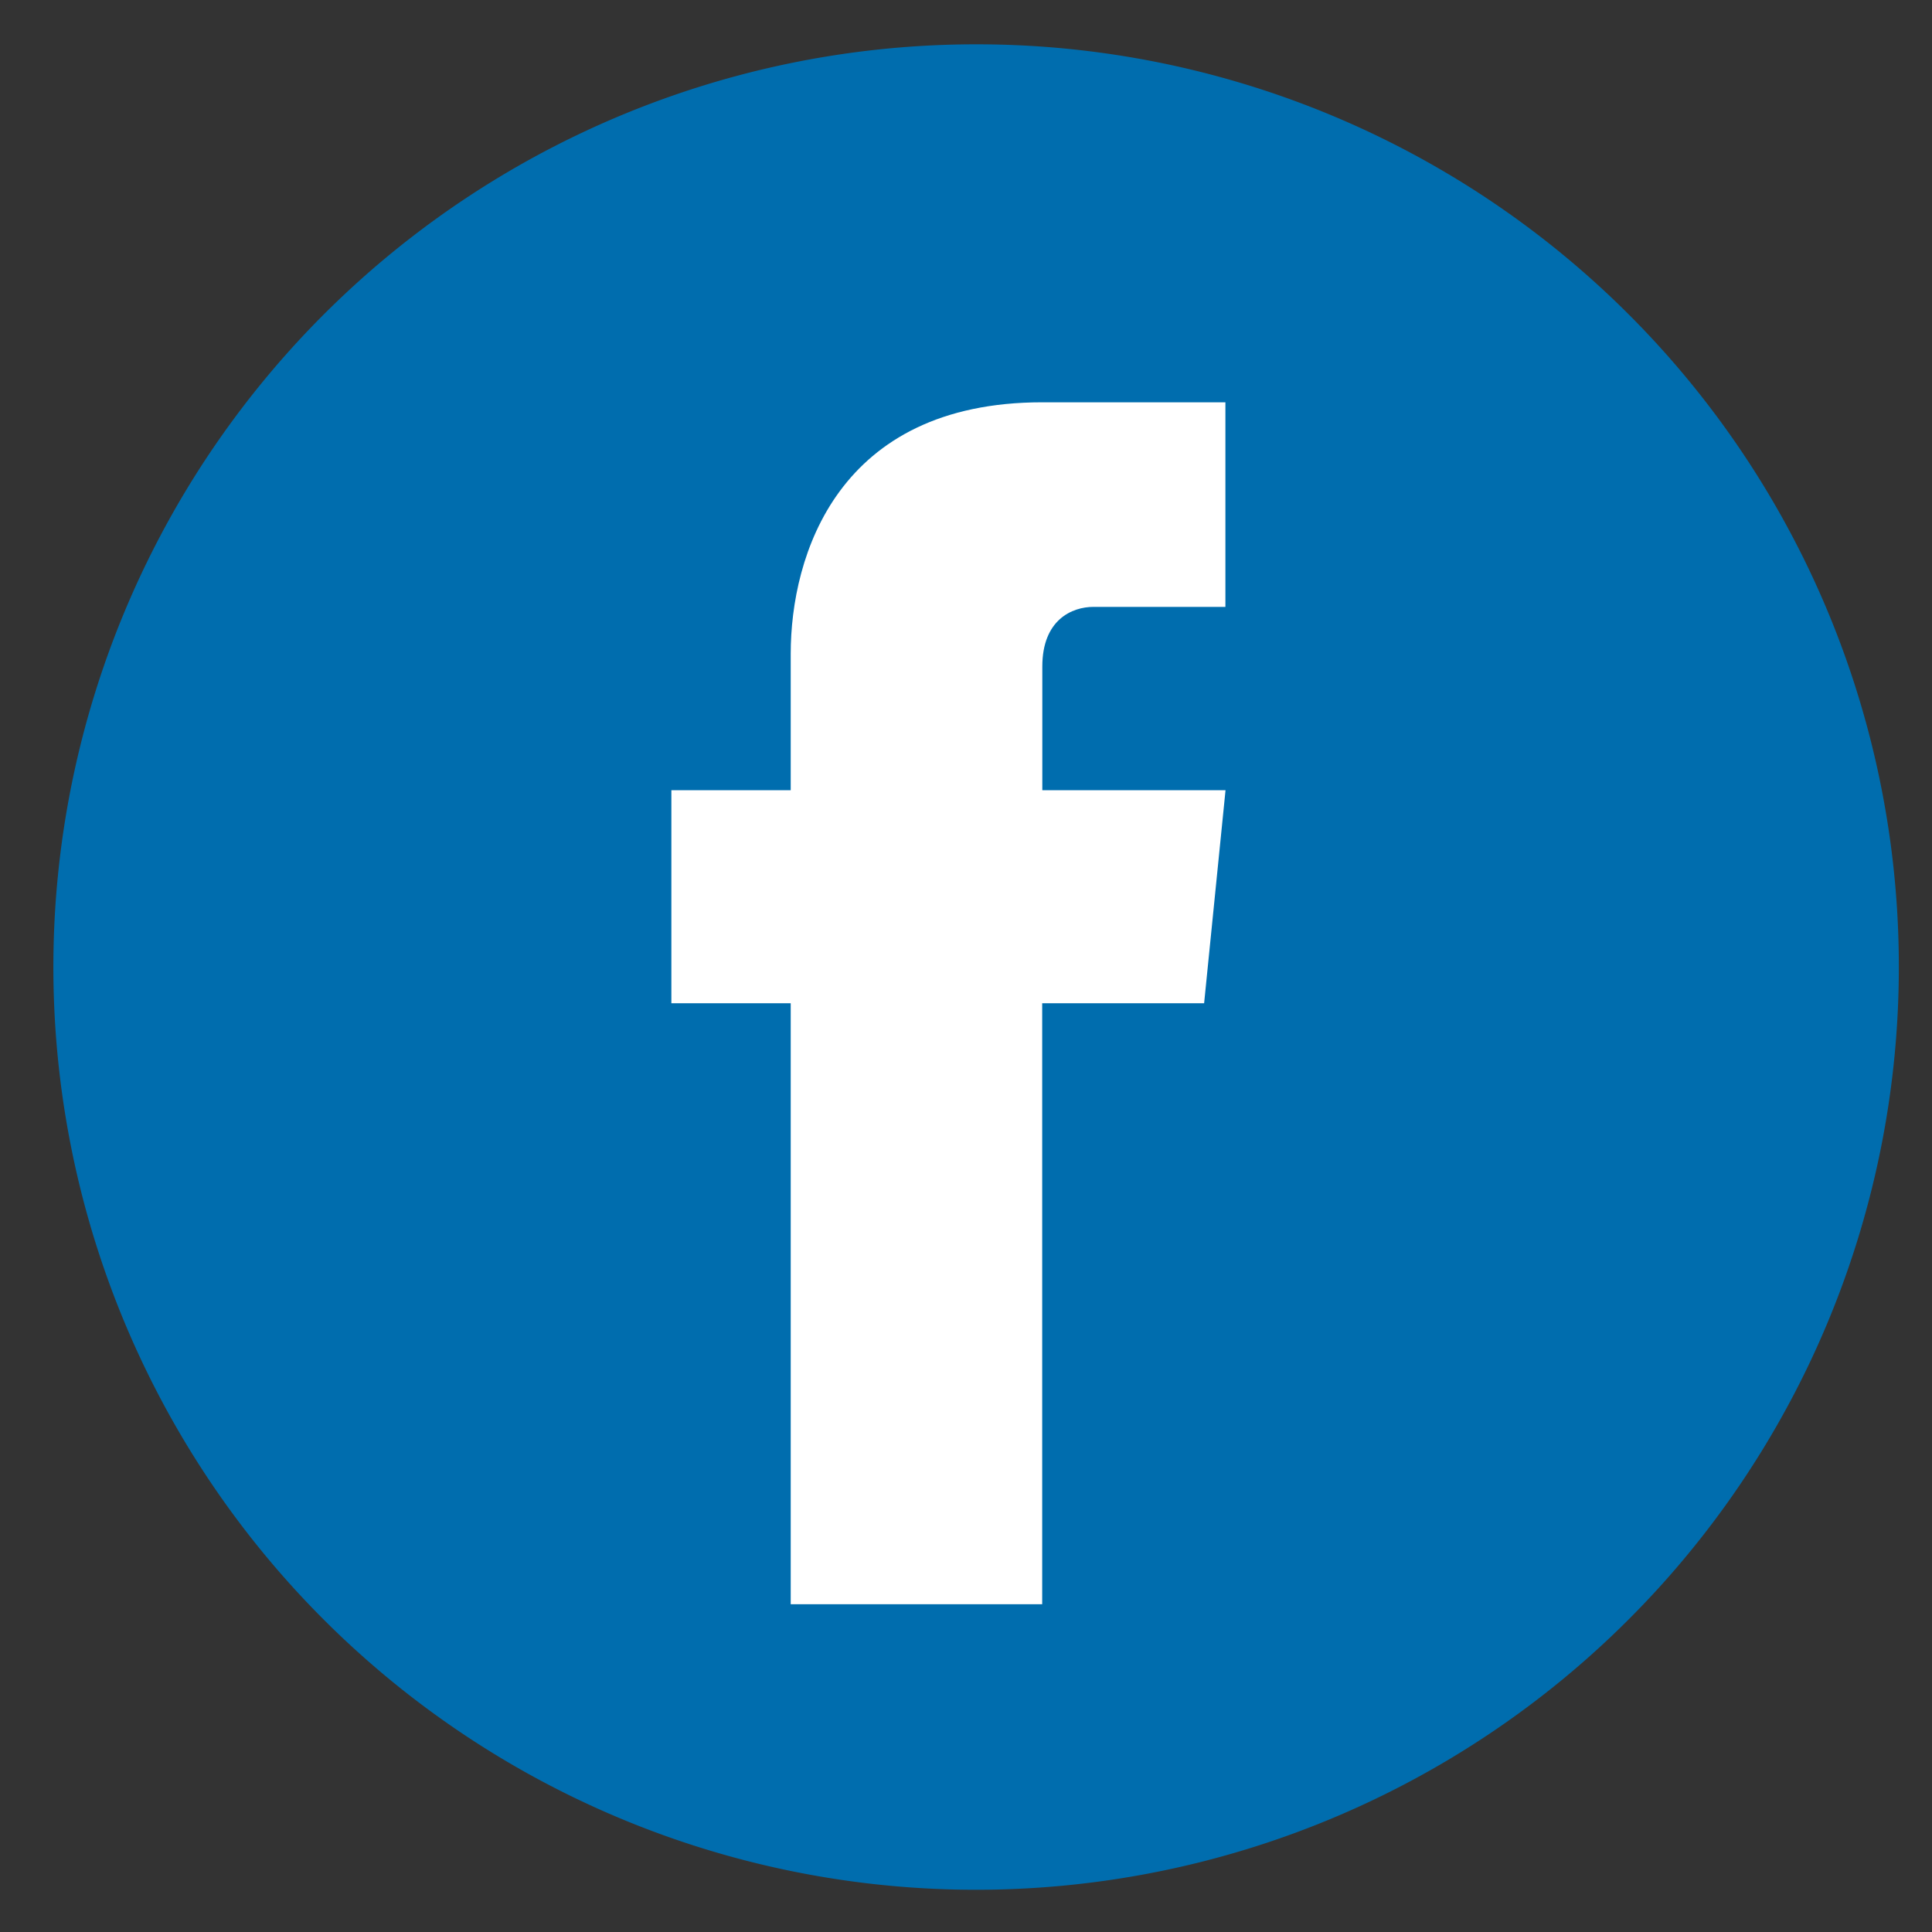 <svg xmlns="http://www.w3.org/2000/svg" xmlns:xlink="http://www.w3.org/1999/xlink" width="48" height="48" viewBox="0 0 48 48"><rect x="0" y="0" width="48" height="48" fill="#333333" stroke="none"/><defs><clipPath id="b"><rect width="48" height="48"/></clipPath></defs><g id="a" clip-path="url(#b)"><g transform="translate(1.326 1.101)"><path d="M1823.31,1245.078a22.925,22.925,0,1,1-22.872-22.977,22.912,22.912,0,0,1,22.872,22.977" transform="translate(-1777.46 -1222.101)" fill="#006dae"/><g transform="translate(15.354 8.894)"><path d="M1806.05,1245.926h-4.023v14.93h-6.248v-14.93h-2.965v-5.294h2.965v-3.389c0-2.436,1.164-6.248,6.248-6.248h4.552v5.083H1803.3c-.53,0-1.27.317-1.27,1.483v3.071h4.552Z" transform="translate(-1792.814 -1230.995)" fill="#fff"/></g></g></g></svg>